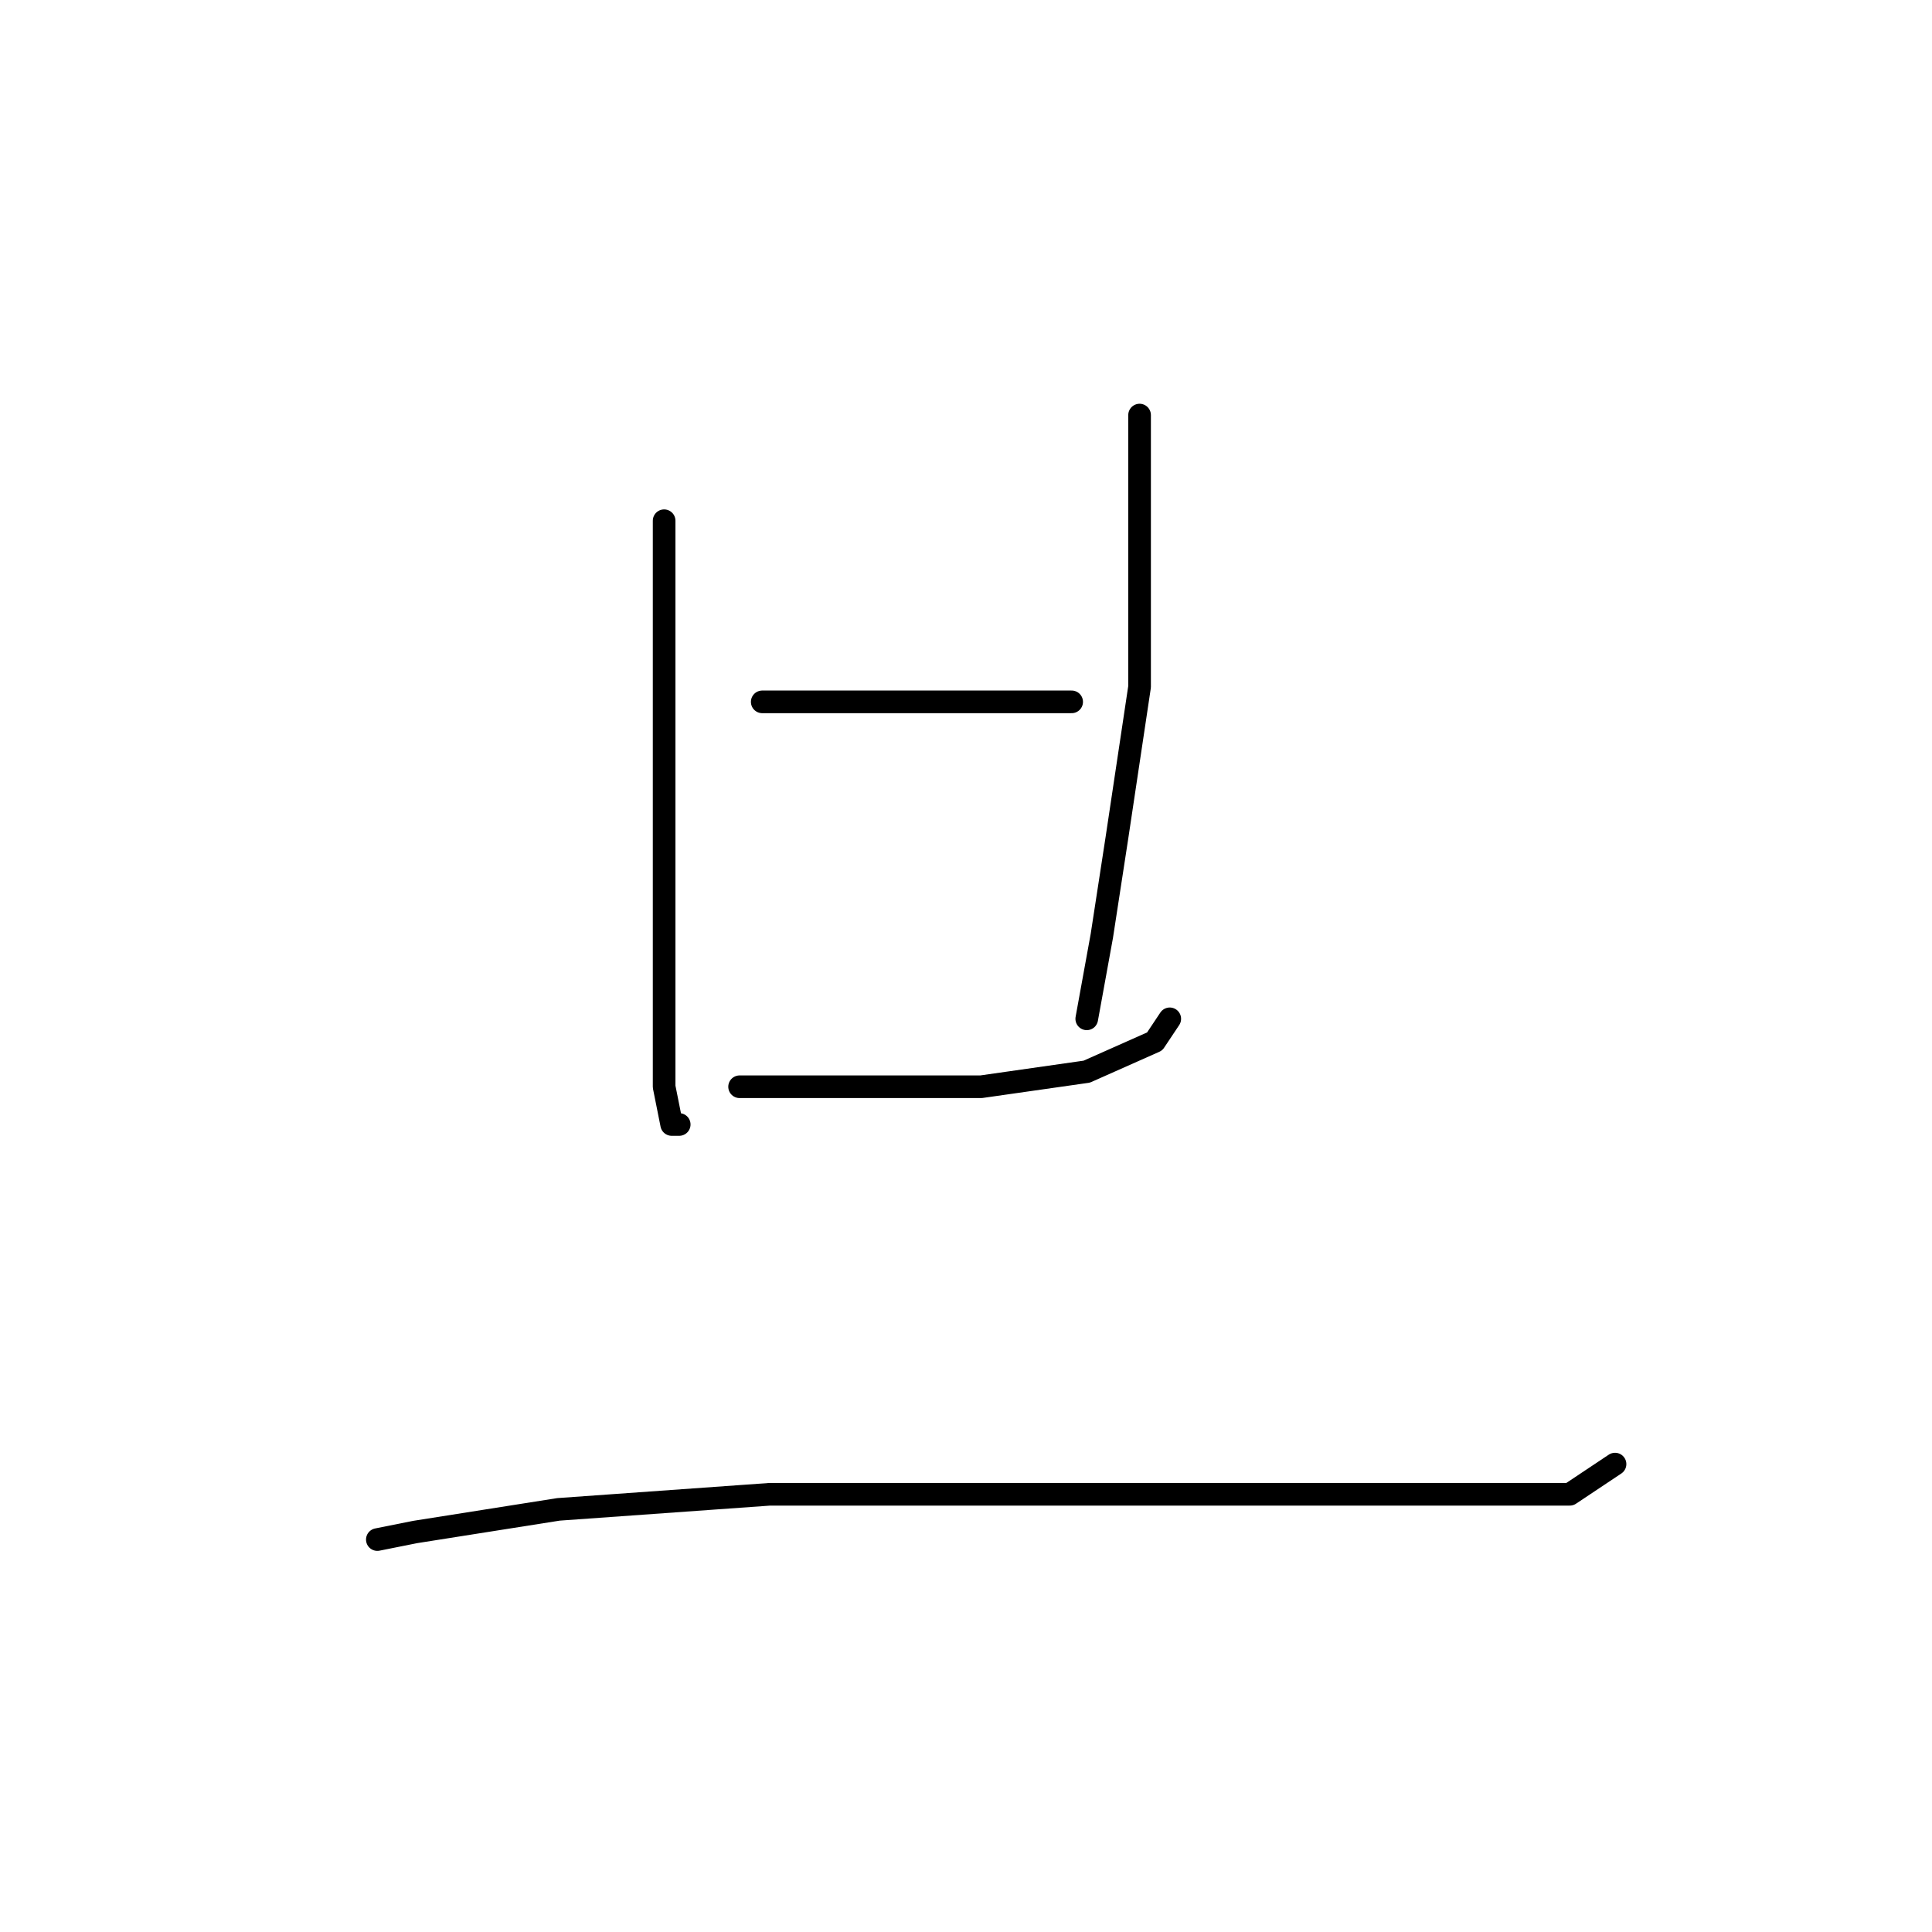 <?xml version="1.0" standalone="no"?>
    <svg width="256" height="256" xmlns="http://www.w3.org/2000/svg" version="1.1">
    <polyline stroke="black" stroke-width="3" stroke-linecap="round" fill="transparent" stroke-linejoin="round" points="88 69 88 78 88 94 88 104 88 132 88 144 89 149 90 149 90 149 " />
        <polyline stroke="black" stroke-width="3" stroke-linecap="round" fill="transparent" stroke-linejoin="round" points="101 93 112 93 124 93 135 93 141 93 142 93 142 93 " />
        <polyline stroke="black" stroke-width="3" stroke-linecap="round" fill="transparent" stroke-linejoin="round" points="98 144 103 144 116 144 130 144 144 142 153 138 155 135 155 135 " />
        <polyline stroke="black" stroke-width="3" stroke-linecap="round" fill="transparent" stroke-linejoin="round" points="151 55 151 72 151 91 148 111 146 124 144 135 144 135 " />
        <polyline stroke="black" stroke-width="3" stroke-linecap="round" fill="transparent" stroke-linejoin="round" points="50 204 55 203 74 200 102 198 119 198 152 198 175 198 195 198 208 198 214 194 214 194 " />
        </svg>